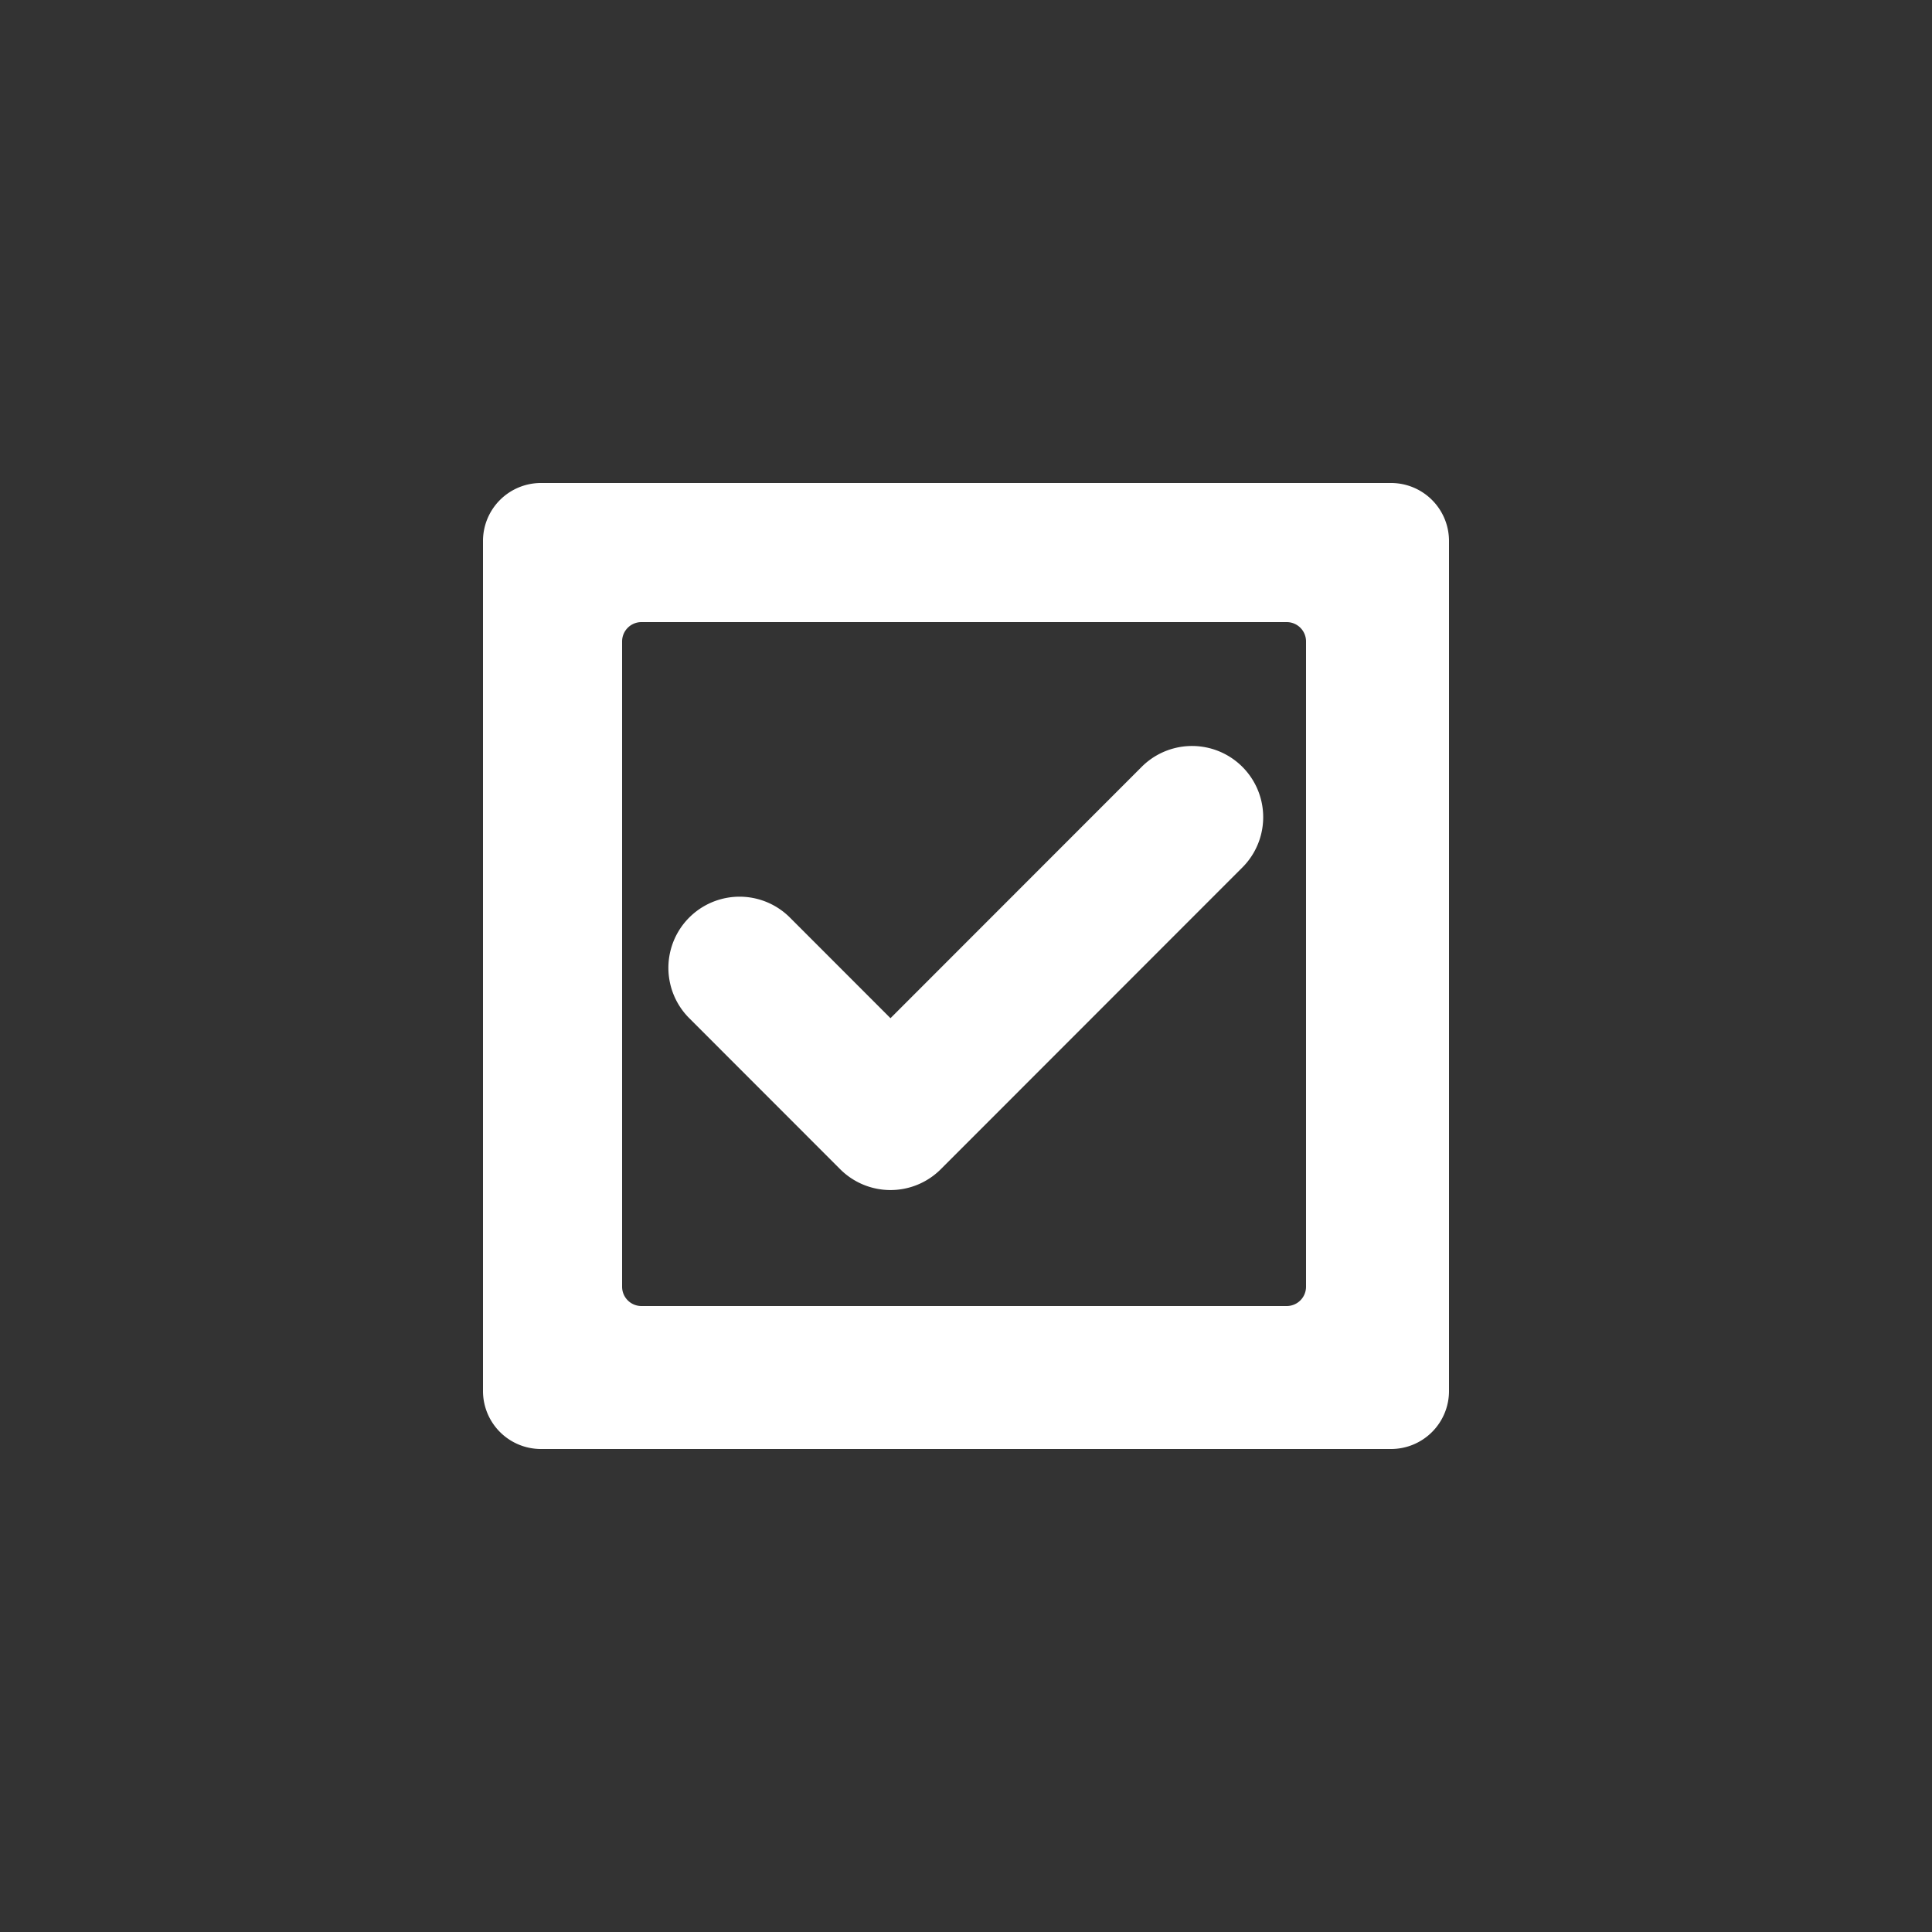 <svg xmlns="http://www.w3.org/2000/svg" width="100" height="100" viewBox="0 0 500 500">
  <rect x="0" y="0" width="500" height="500" fill="#333333" stroke="none"/>
<defs>
    <style>
      .cls-1 {
        fill: #fff;
        fill-rule: evenodd;
      }
    </style>
  </defs>
  <path id="regular" class="cls-1" d="M360,375H140a15,15,0,0,1-15-15V140a15,15,0,0,1,15-15H360a15,15,0,0,1,15,15V360A15,15,0,0,1,360,375ZM338,166a5,5,0,0,0-5-5H166a5,5,0,0,0-5,5V333a5,5,0,0,0,5,5H333a5,5,0,0,0,5-5V166ZM243.476,302.589a18.406,18.406,0,0,1-26.039,0l-39.058-39.081a18.418,18.418,0,0,1,26.039-26.055l26.039,26.055,65.1-65.136a18.418,18.418,0,0,1,26.039,26.054Z"/>
</svg>
